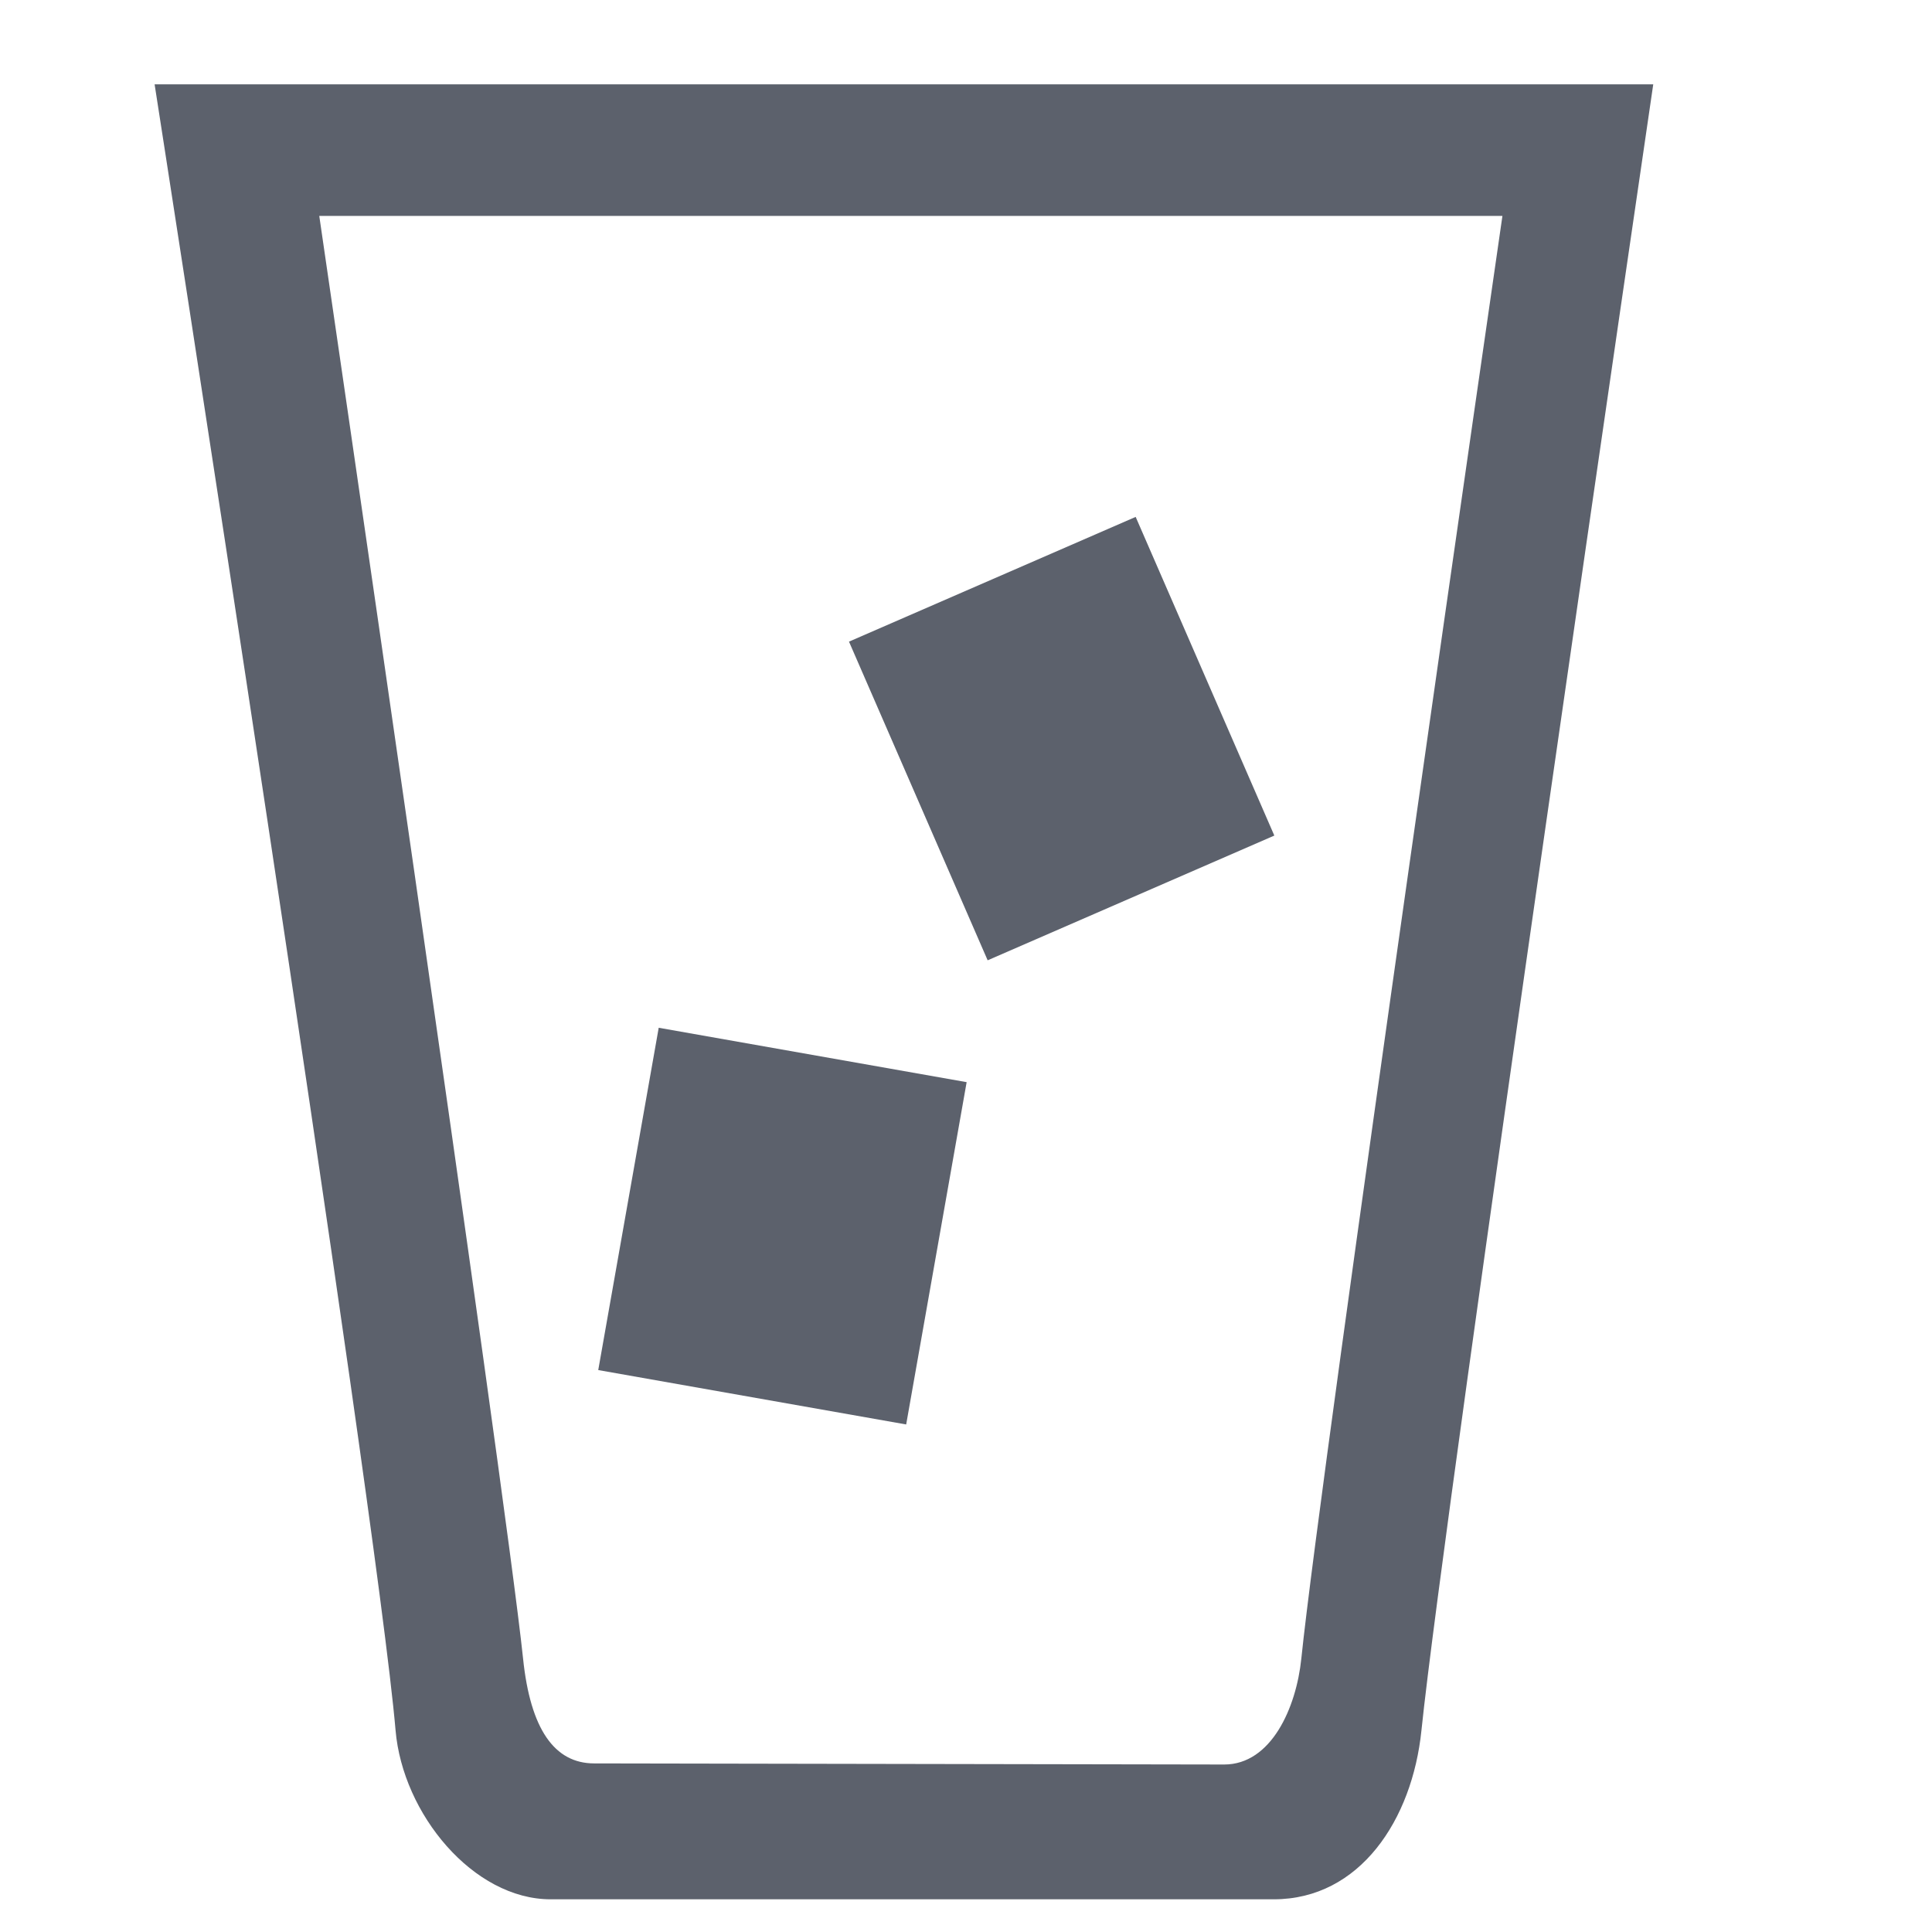 <?xml version="1.0" encoding="UTF-8" standalone="no"?>
<!DOCTYPE svg PUBLIC "-//W3C//DTD SVG 1.1//EN" "http://www.w3.org/Graphics/SVG/1.1/DTD/svg11.dtd">
<svg width="100%" height="100%" viewBox="0 0 16 16" version="1.1" xmlns="http://www.w3.org/2000/svg" xmlns:xlink="http://www.w3.org/1999/xlink" xml:space="preserve" xmlns:serif="http://www.serif.com/" style="fill-rule:evenodd;clip-rule:evenodd;stroke-linejoin:round;stroke-miterlimit:1.414;">
    <g transform="matrix(0.862,0,0,1.013,1.033,-0.107)">
        <path d="M14.685,0.795C14.685,0.795 12.677,12.444 12.458,14.252C12.37,14.983 11.866,15.633 11.039,15.633L4.092,15.633C3.348,15.633 2.671,14.935 2.602,14.252C2.418,12.425 0.287,0.795 0.287,0.795L14.685,0.795ZM13.236,1.871L1.869,1.871C1.869,1.871 3.652,12.244 3.827,13.665C3.897,14.241 4.128,14.522 4.51,14.522L10.563,14.531C11.014,14.531 11.255,14.069 11.304,13.665C11.489,12.126 13.236,1.871 13.236,1.871Z" style="fill:rgb(92,97,108);fill-rule:nonzero;"/>
    </g>
    <g transform="matrix(0.985,0.174,-0.174,0.985,2.045,-0.422)">
        <rect x="4.911" y="8.202" width="2.589" height="2.878" style="fill:rgb(92,97,108);"/>
    </g>
    <g transform="matrix(0.917,-0.399,0.399,0.917,-0.745,-0.248)">
        <rect x="4.911" y="8.202" width="2.589" height="2.878" style="fill:rgb(92,97,108);"/>
    </g>
</svg>
